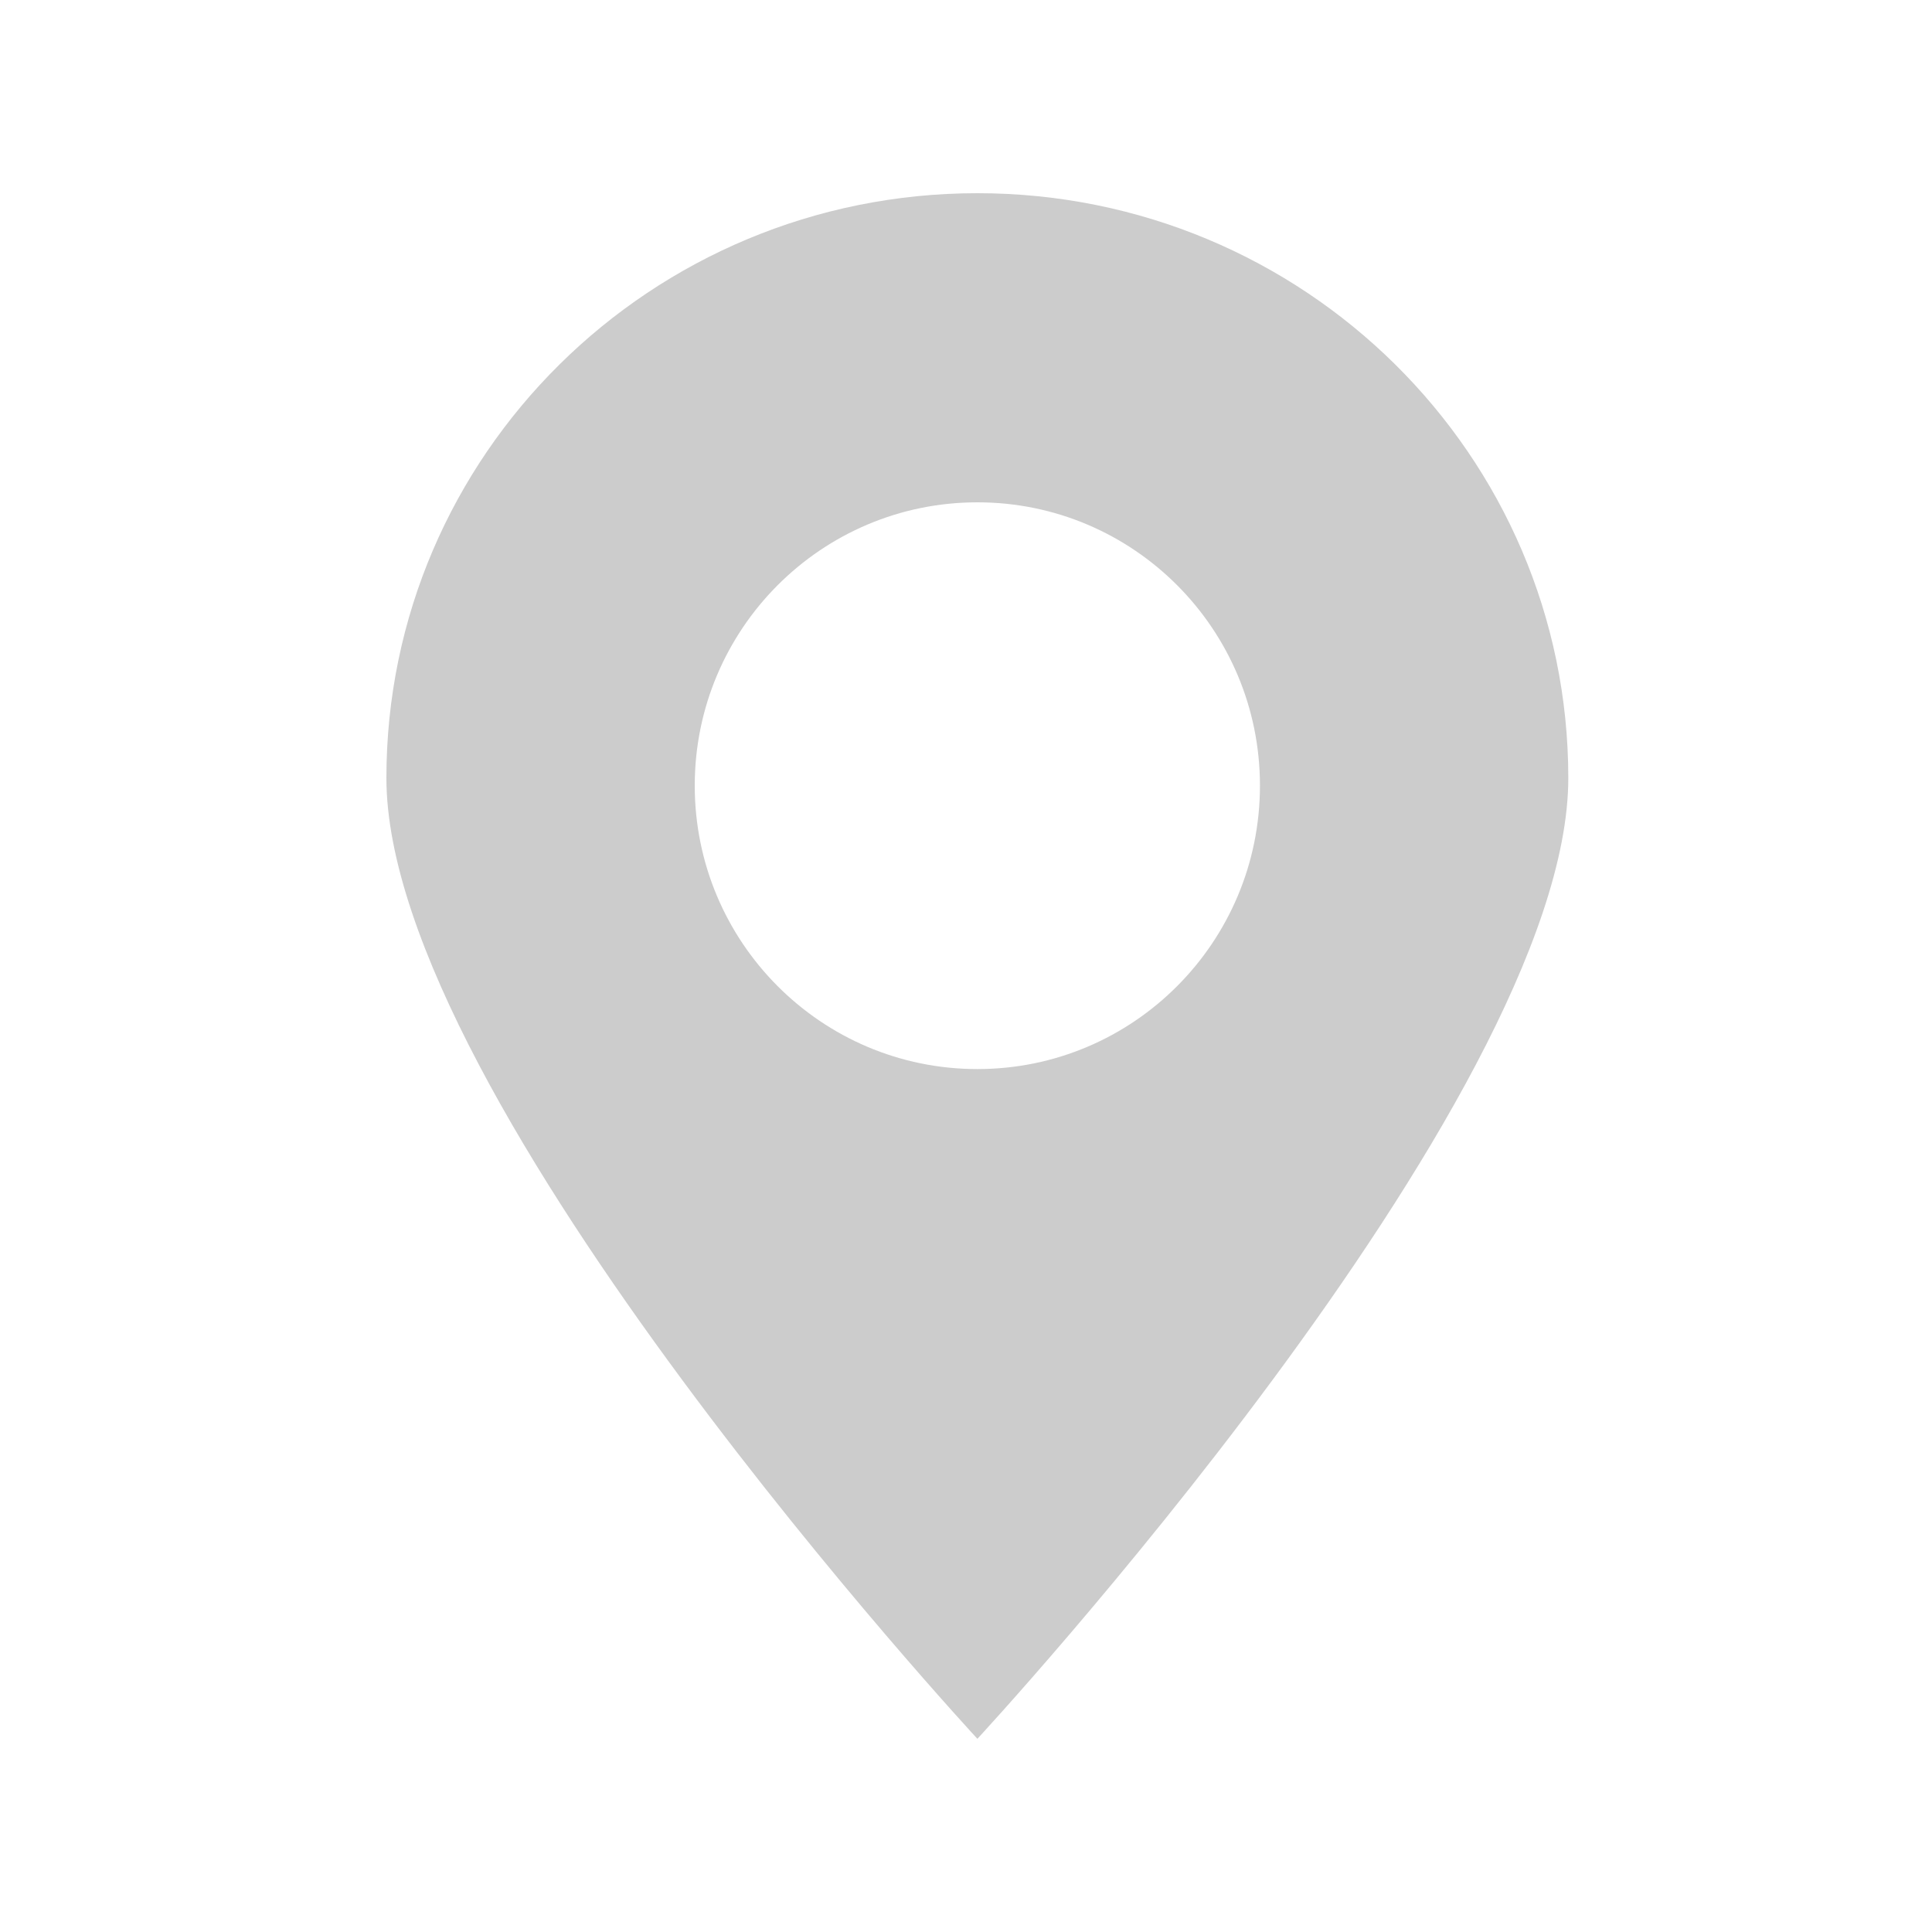 <?xml version="1.0" encoding="UTF-8"?>
<svg width="20px" height="20px" viewBox="0 0 20 20" version="1.1" xmlns="http://www.w3.org/2000/svg" xmlns:xlink="http://www.w3.org/1999/xlink">
    <!-- Generator: Sketch 51.3 (57544) - http://www.bohemiancoding.com/sketch -->
    <title>dizhi-5</title>
    <desc>Created with Sketch.</desc>
    <defs></defs>
    <g id="dizhi-5" stroke="none" stroke-width="1" fill="none" fill-rule="evenodd" fill-opacity="0.2">
        <g transform="translate(4, 2)" fill="#000000" fill-rule="nonzero" id="Shape">
            <path d="M6.118,0 C2.739,0 0,2.71 0,6.054 C0,9.398 6.118,16 6.118,16 C6.118,16 12.235,9.398 12.235,6.054 C12.235,2.71 9.496,0 6.118,0 Z M6.118,9.067 C4.502,9.067 3.192,7.753 3.192,6.133 C3.192,4.513 4.502,3.2 6.118,3.2 C7.734,3.2 9.043,4.513 9.043,6.133 C9.043,7.753 7.734,9.067 6.118,9.067 Z"></path>
        </g>
    </g>
</svg>
